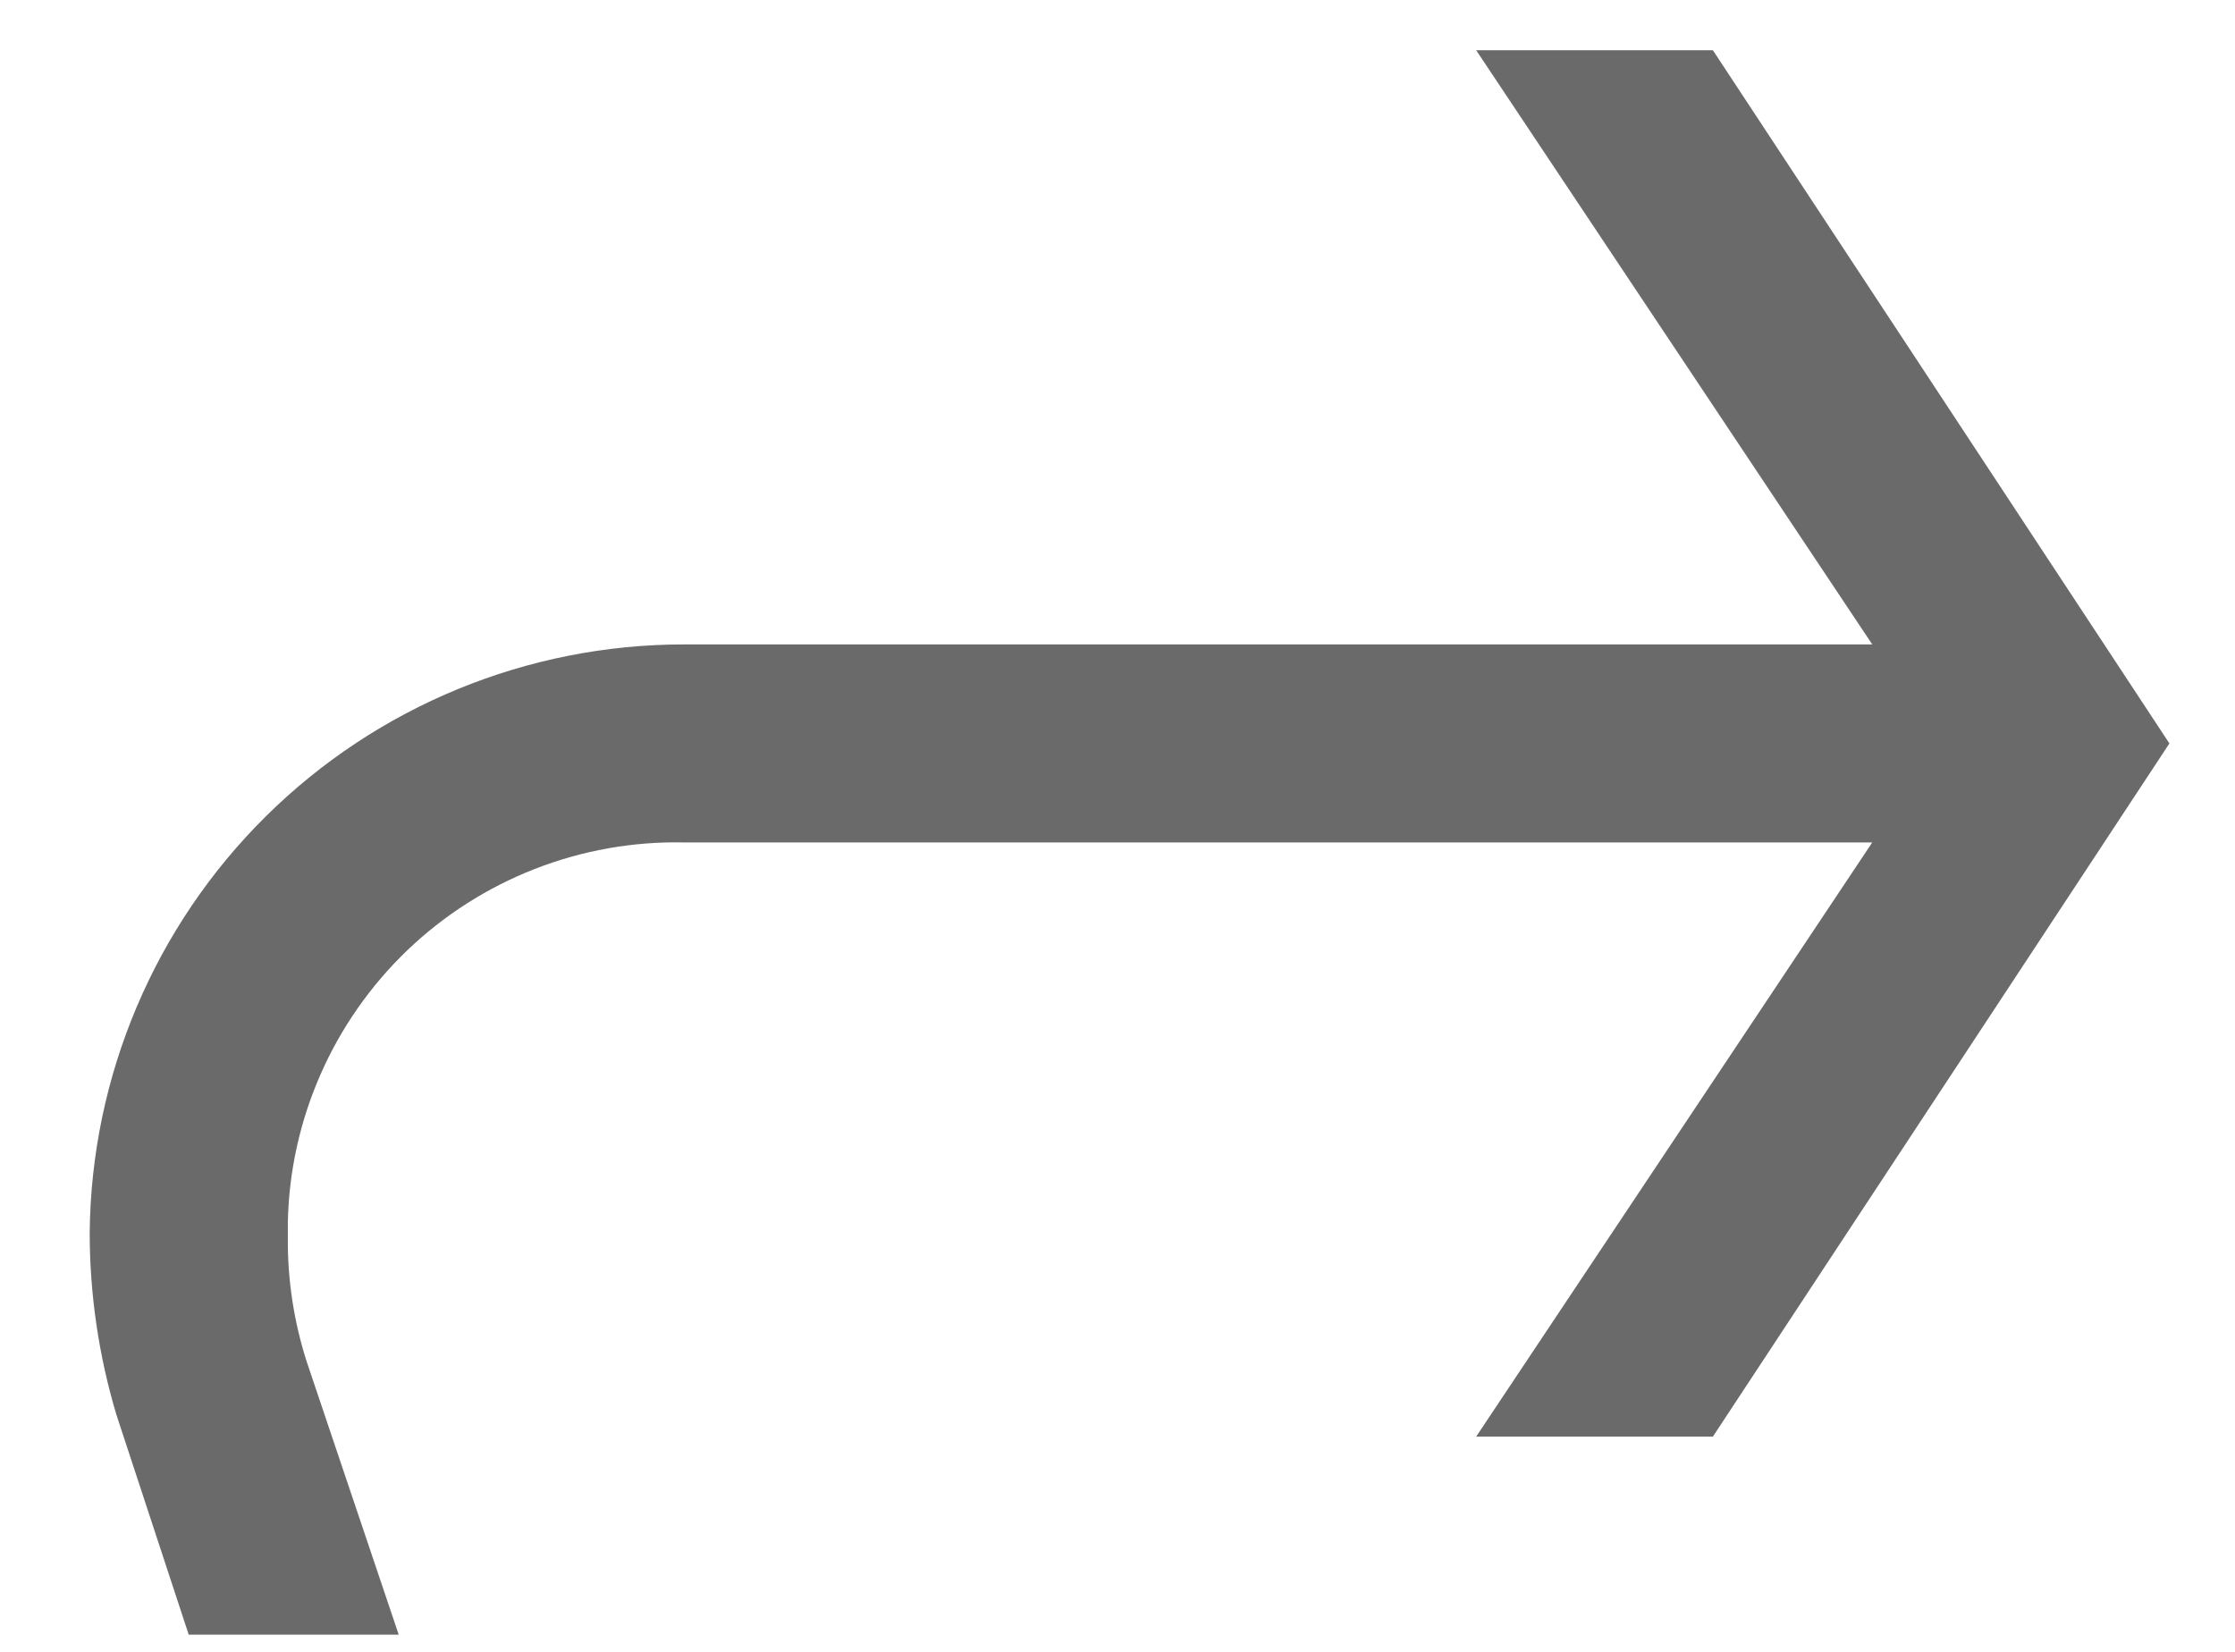 <svg width="23" height="17" viewBox="0 0 23 17" fill="none" xmlns="http://www.w3.org/2000/svg">
<path d="M22.325 7.651L17.627 14.785H15.191L19.267 8.67H7.038C6.513 8.659 5.992 8.752 5.503 8.943C5.014 9.134 4.568 9.419 4.189 9.782C3.811 10.146 3.507 10.58 3.297 11.061C3.086 11.541 2.972 12.059 2.962 12.584V12.746C2.959 13.175 3.025 13.602 3.155 14.01L4.103 16.823H1.942L1.198 14.56C1.016 13.952 0.923 13.32 0.923 12.685C0.939 11.074 1.591 9.535 2.736 8.401C3.881 7.268 5.427 6.632 7.038 6.632H19.267L15.191 0.517H17.627L22.325 7.651Z" fill="#6A6A6A"/>
</svg>
